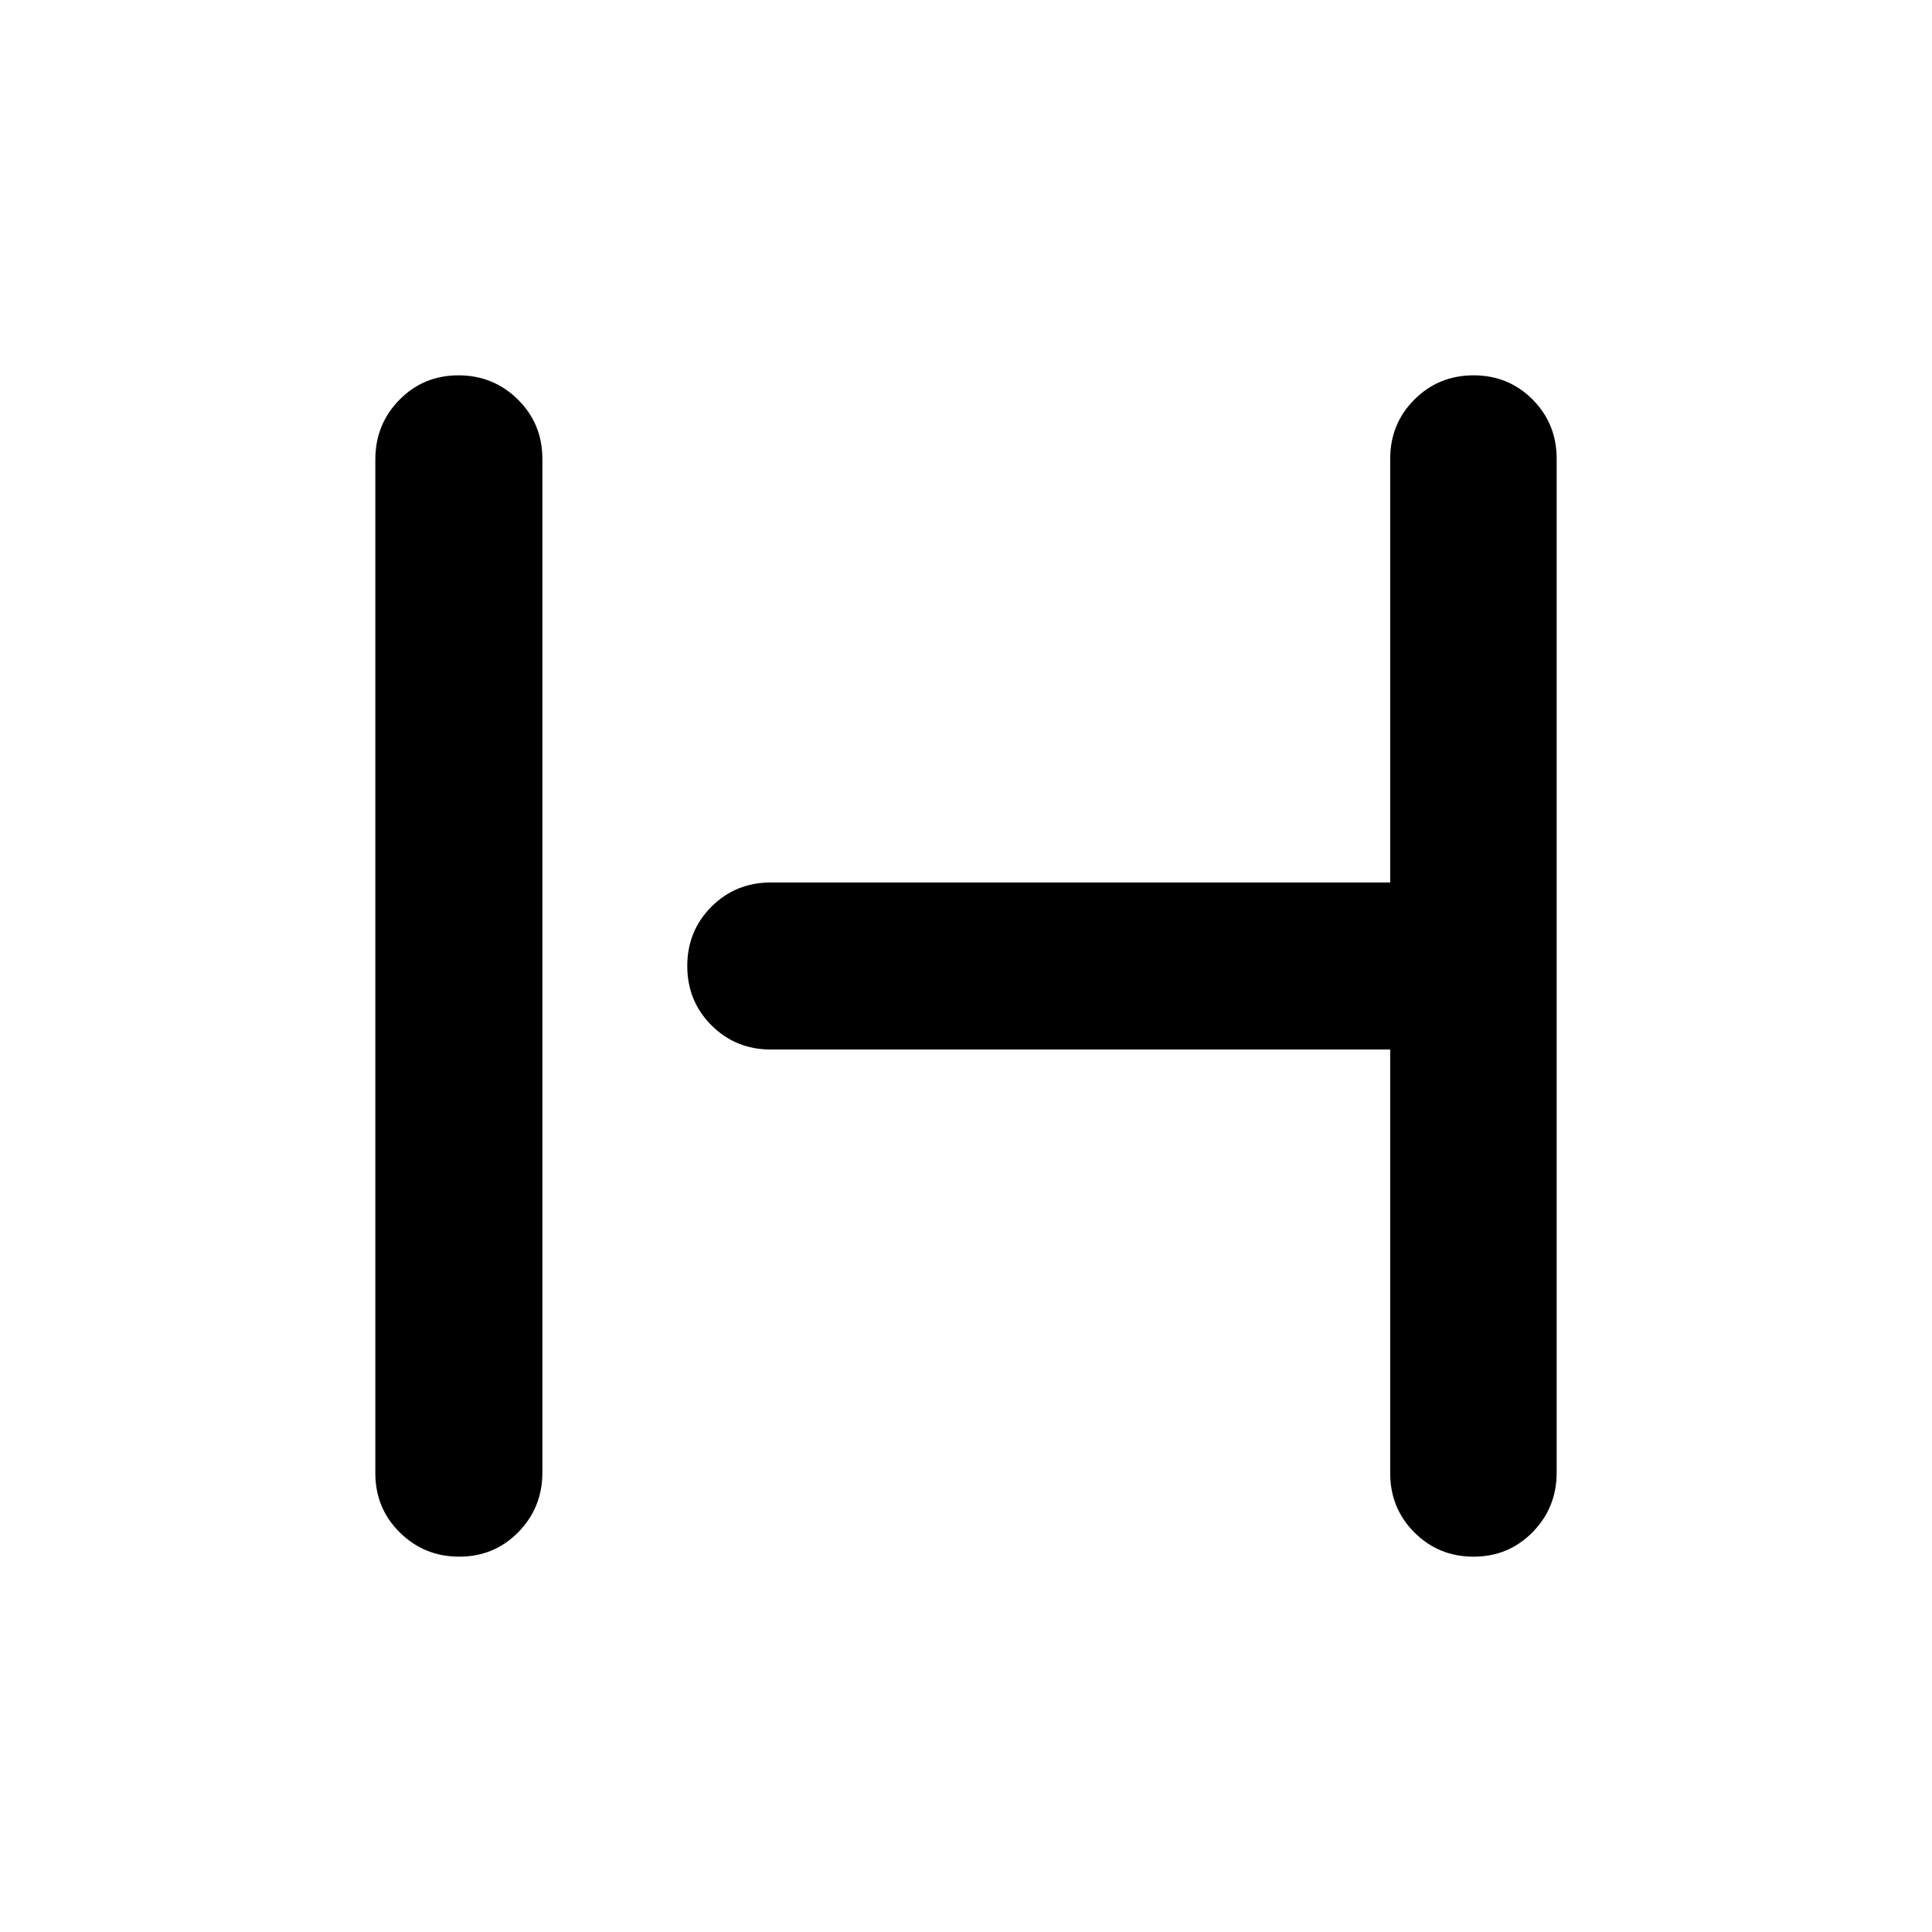<svg xmlns="http://www.w3.org/2000/svg" height="20" viewBox="0 -960 960 960" width="20"><path d="M228.21-186.5q-17.36 0-29.54-12.02-12.17-12.02-12.17-29.46v-503.73q0-17.44 11.96-29.62 11.97-12.17 29.33-12.17t29.54 12.02q12.17 12.02 12.17 29.46v503.73q0 17.44-11.96 29.62-11.97 12.17-29.33 12.17Zm504 0q-17.36 0-29.39-12.02-12.04-12.03-12.04-29.48v-210.5H383.03q-17.47 0-29.5-12.02Q341.5-462.55 341.5-480q0-17.45 12.03-29.48 12.03-12.02 29.5-12.02h307.75V-732q0-17.45 12.04-29.48 12.03-12.02 29.39-12.02t29.33 12.02q11.96 12.02 11.96 29.46v503.73q0 17.44-11.96 29.62-11.97 12.17-29.33 12.17Z"/></svg>